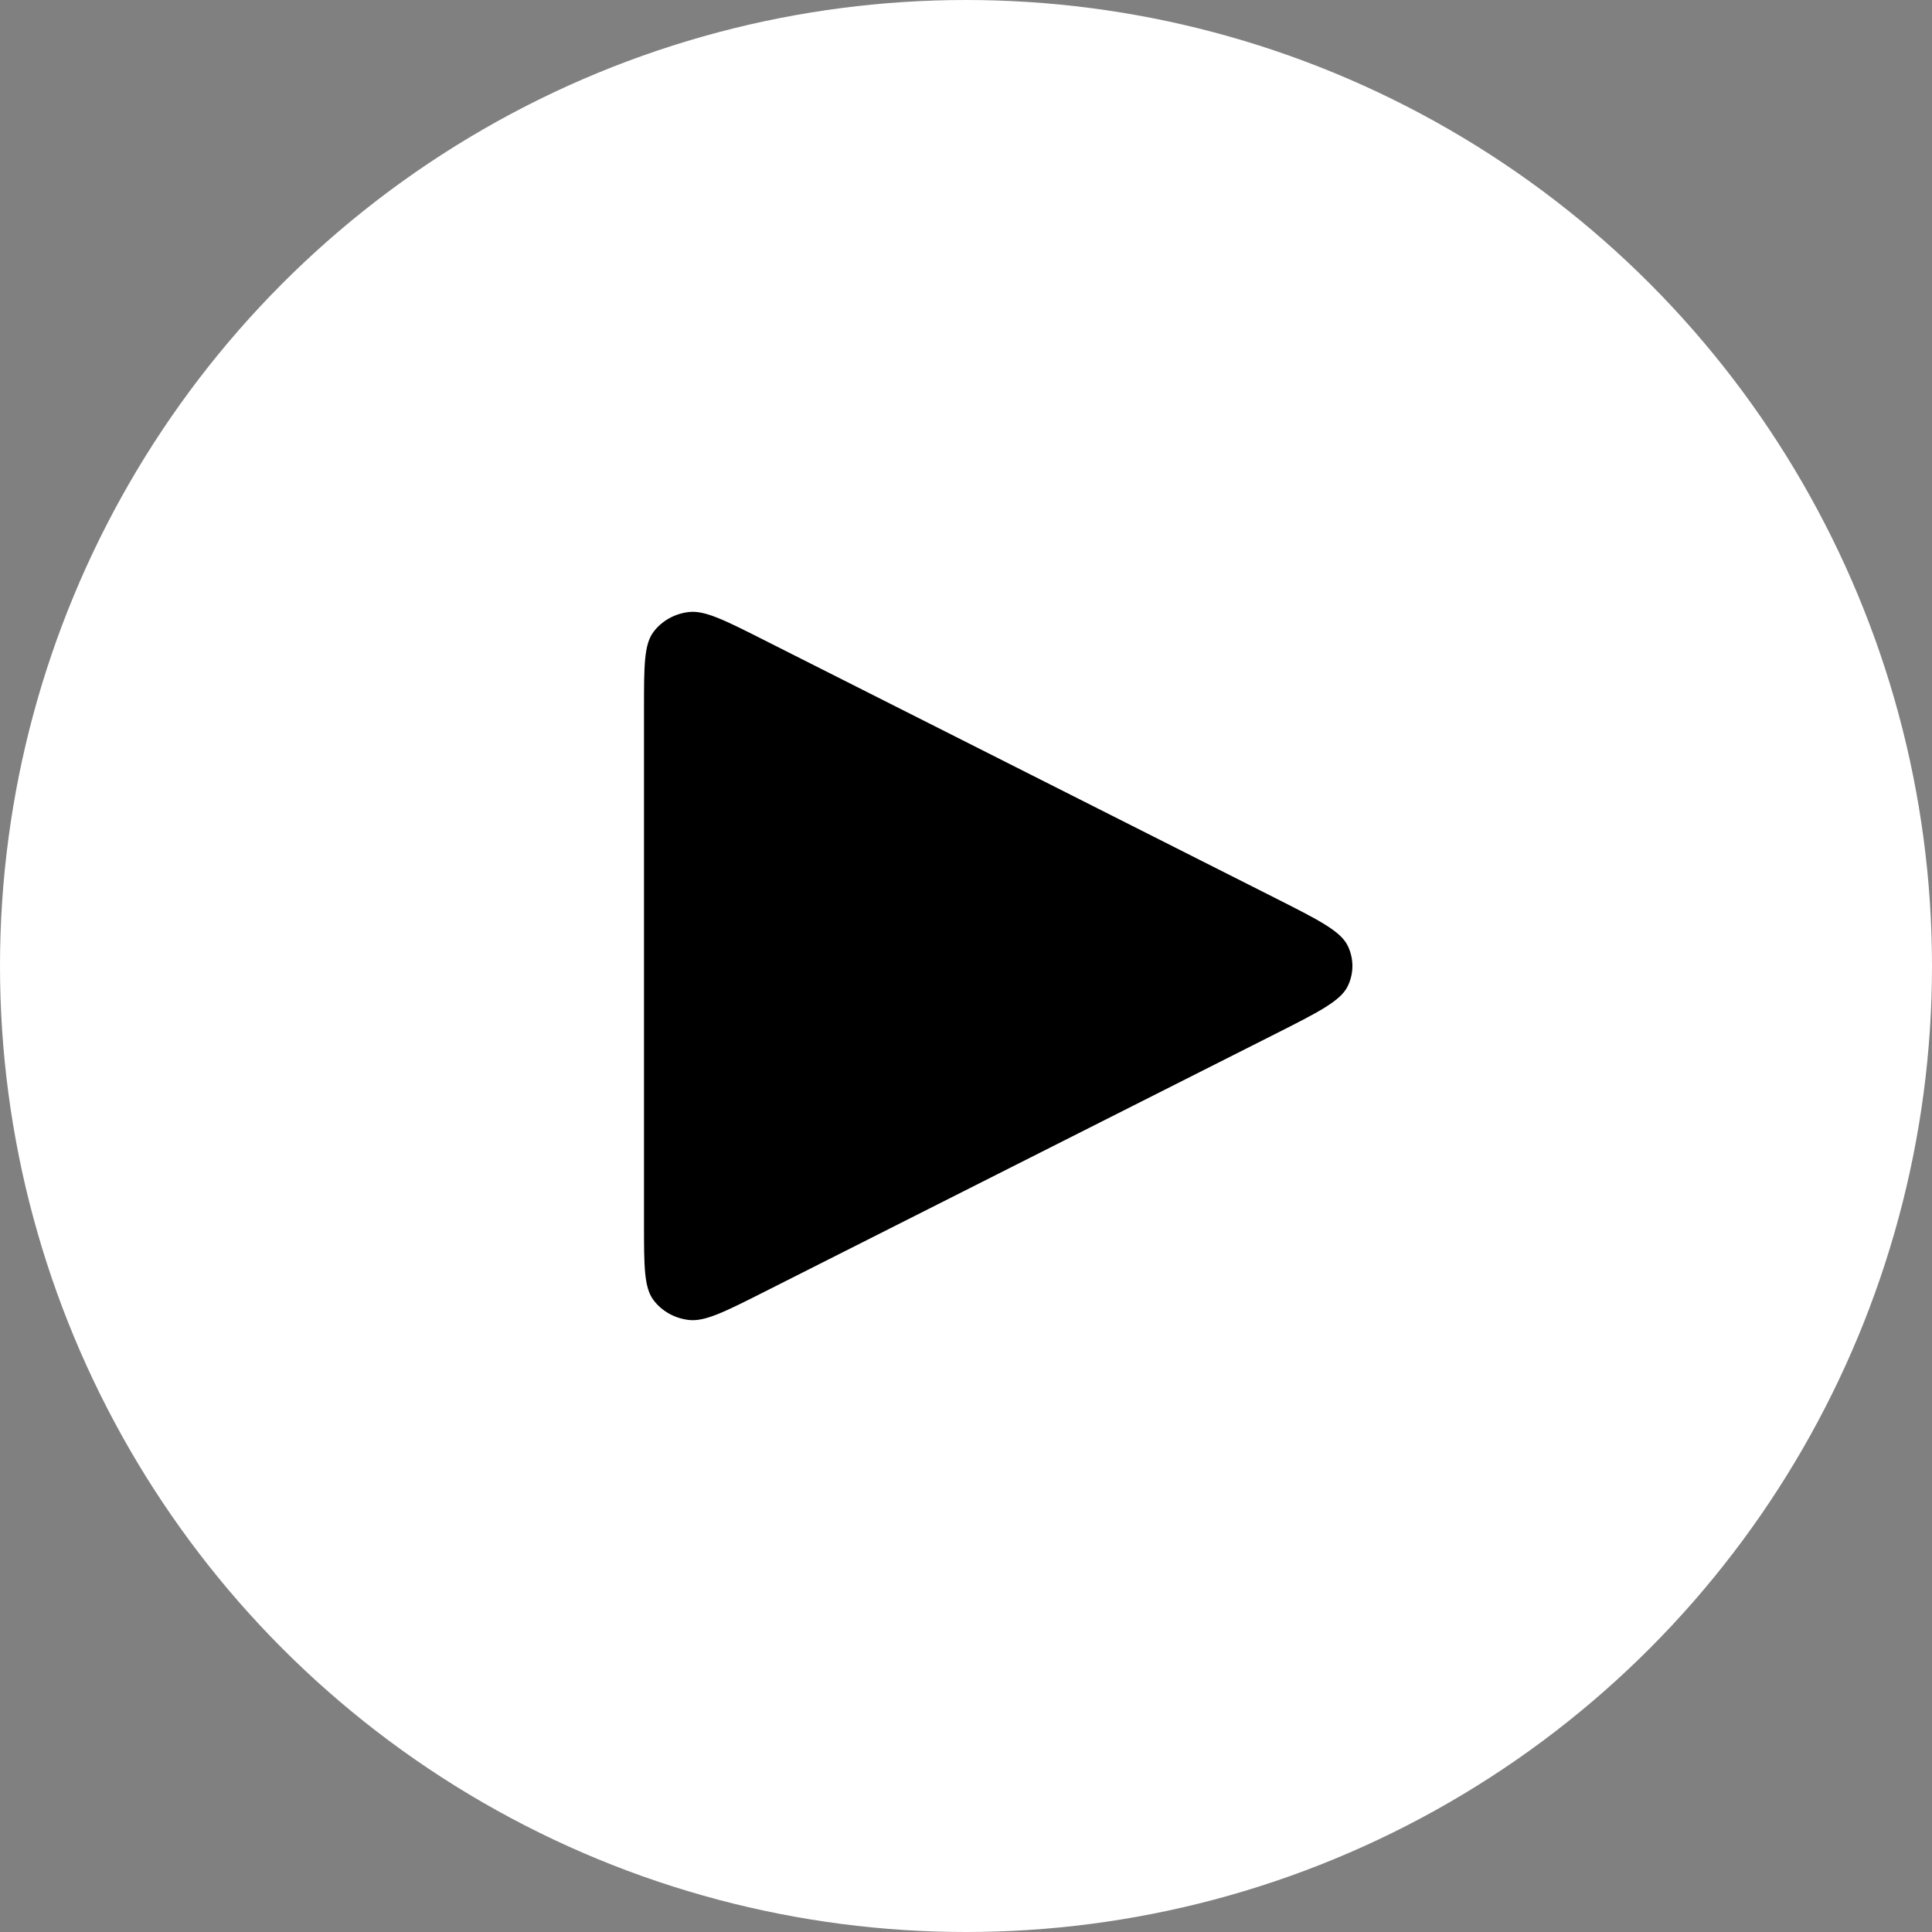 <svg width="60" height="60" viewBox="0 0 60 60" fill="none" xmlns="http://www.w3.org/2000/svg">
<rect x="0" y="0" width="60" height="60" fill="#808080" stroke="none"/>
<circle cx="30" cy="30" r="30" fill="white"/>
<path d="M20 38.004V21.997C20 20.677 20 20.016 20.294 19.626C20.55 19.285 20.945 19.061 21.383 19.008C21.885 18.946 22.501 19.257 23.73 19.878L39.587 27.881L39.592 27.884C40.951 28.57 41.631 28.913 41.854 29.37C42.049 29.769 42.049 30.23 41.854 30.629C41.631 31.087 40.949 31.431 39.587 32.119L23.73 40.123C22.5 40.744 21.885 41.054 21.383 40.992C20.945 40.939 20.55 40.715 20.294 40.374C20 39.984 20 39.324 20 38.004Z" fill="black"/>
</svg>
